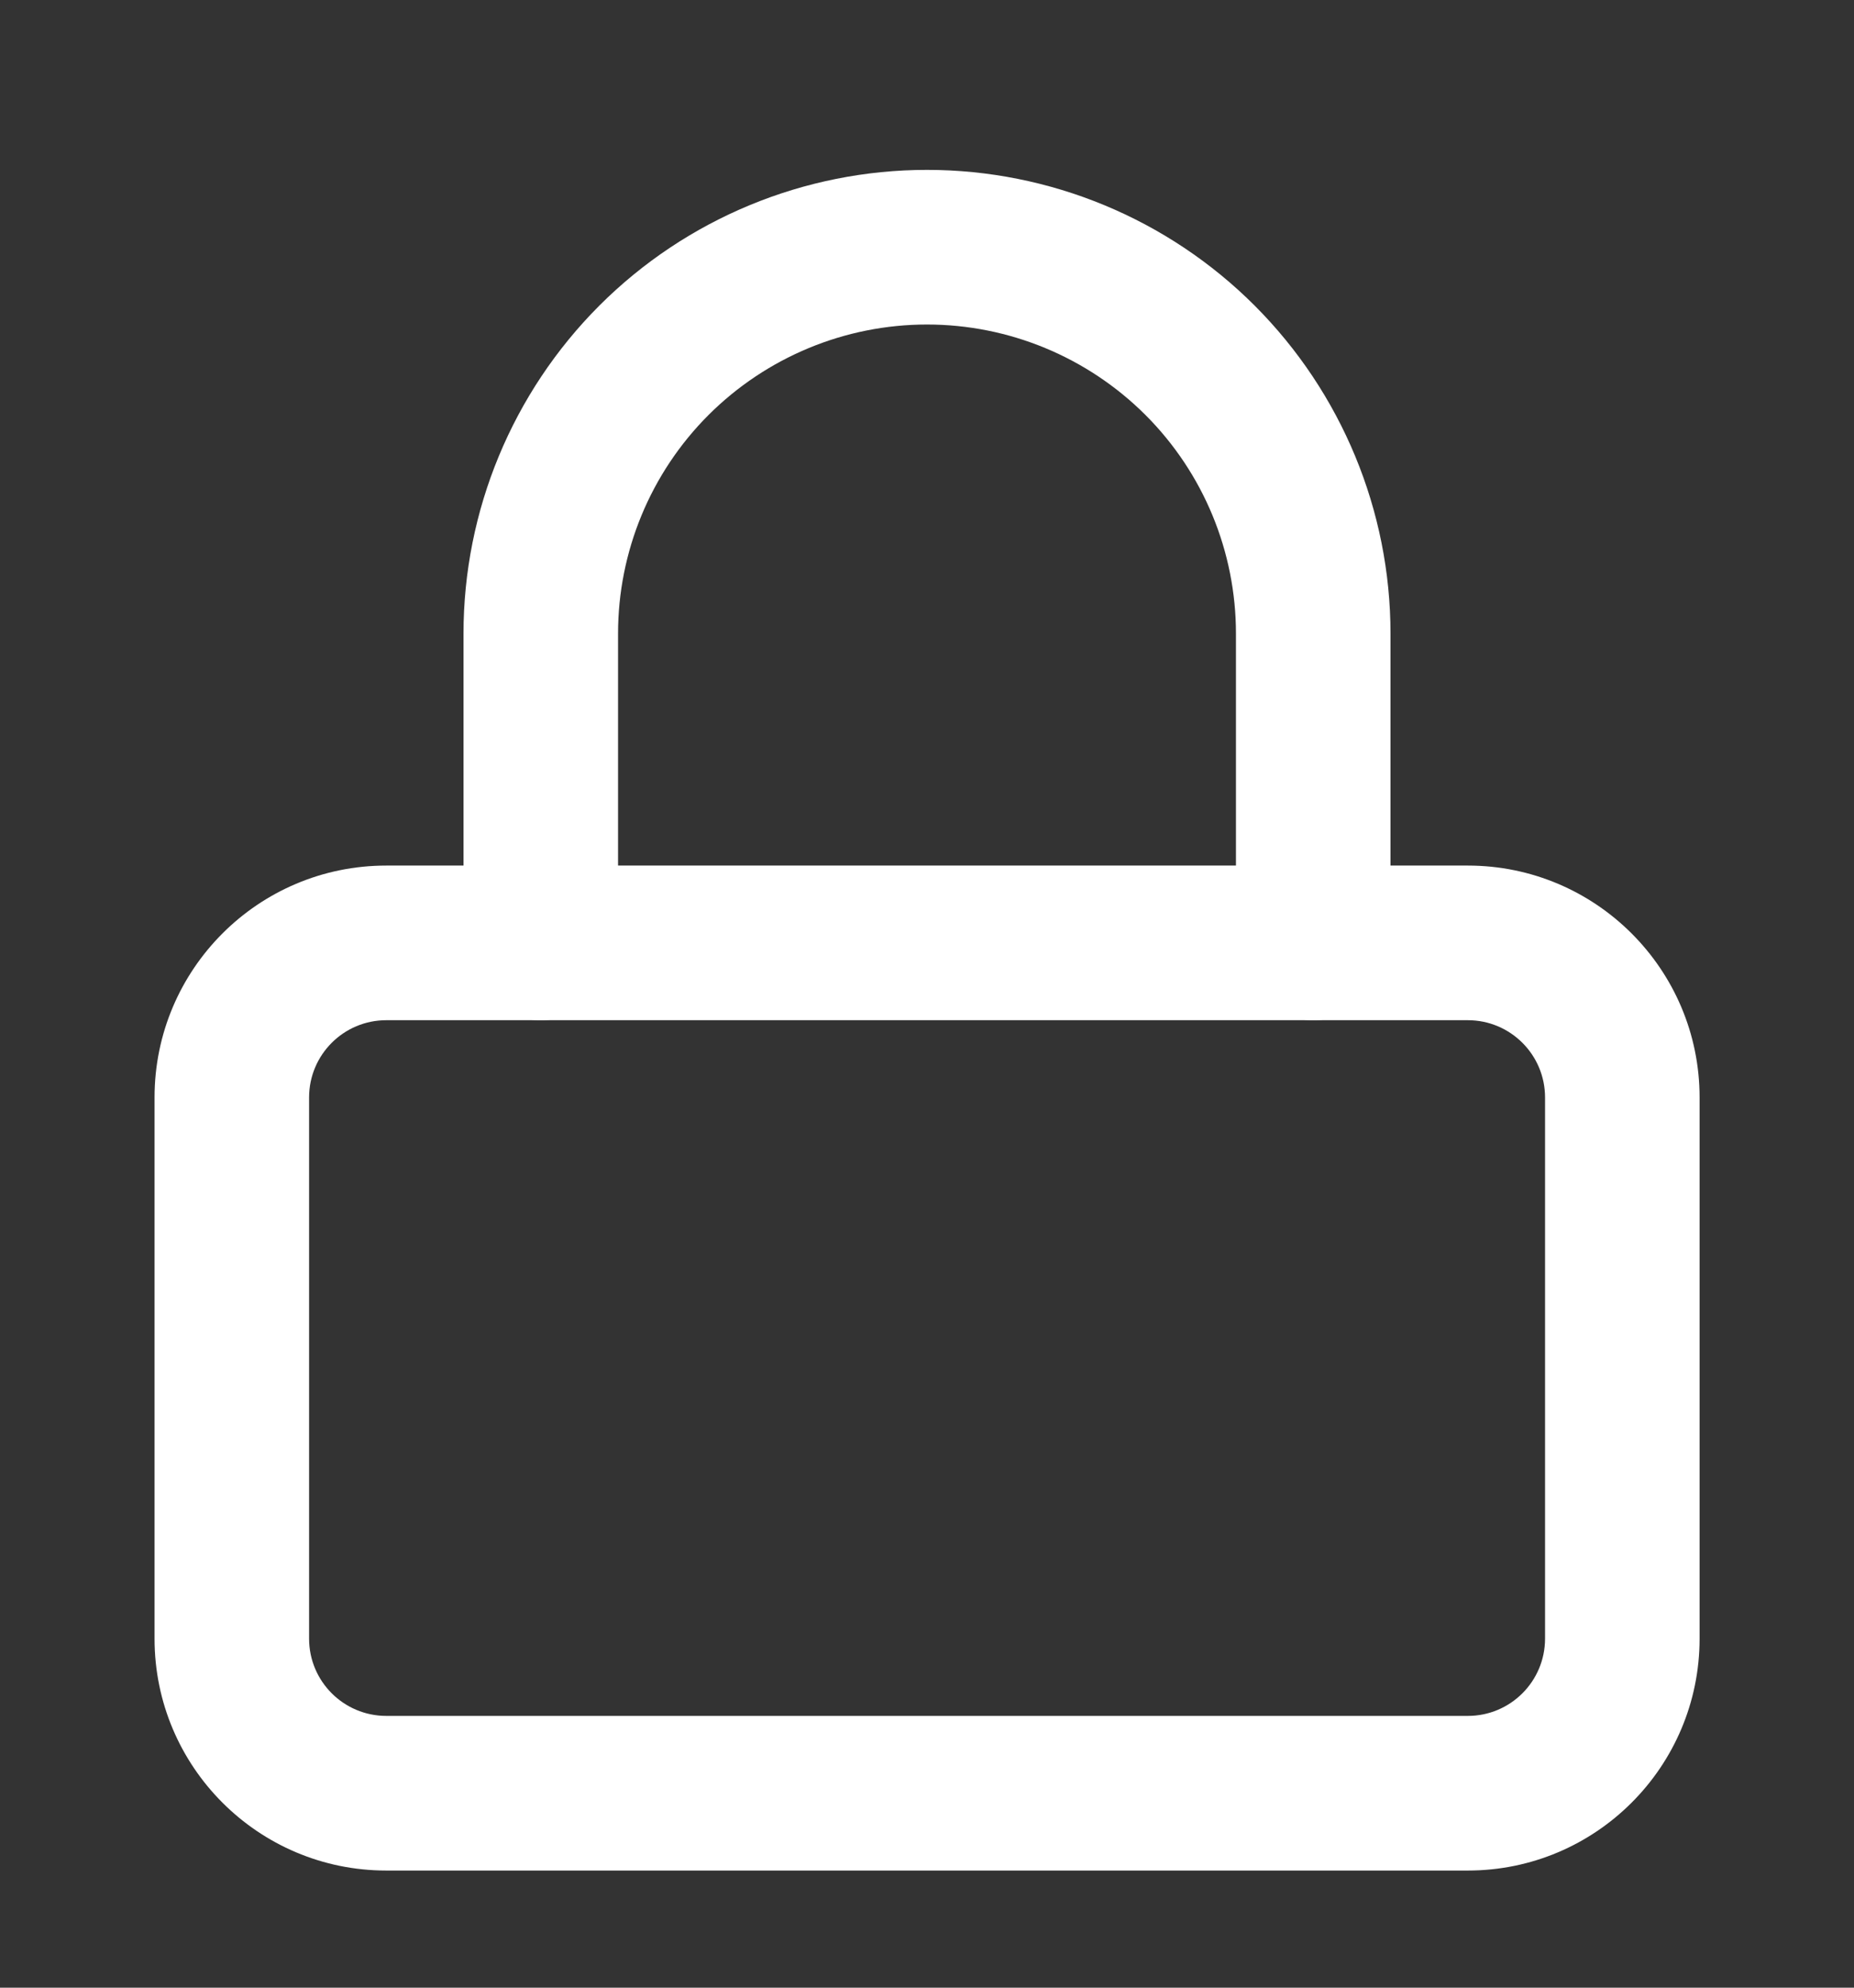 <svg width="14" height="15" viewBox="0 0 14 15" fill="none" xmlns="http://www.w3.org/2000/svg">
<rect x="0" y="0" width="14" height="15" fill="#333333" stroke="none"/>
<g clip-path="url(#clip0_3743_19103)">
<path fill-rule="evenodd" clip-rule="evenodd" d="M2.917 7.699C2.595 7.699 2.334 7.96 2.334 8.282V12.366C2.334 12.688 2.595 12.949 2.917 12.949H11.084C11.406 12.949 11.667 12.688 11.667 12.366V8.282C11.667 7.96 11.406 7.699 11.084 7.699H2.917ZM1.167 8.282C1.167 7.316 1.95 6.532 2.917 6.532H11.084C12.05 6.532 12.834 7.316 12.834 8.282V12.366C12.834 13.332 12.05 14.116 11.084 14.116H2.917C1.95 14.116 1.167 13.332 1.167 12.366V8.282Z" fill="white"/>
<path fill-rule="evenodd" clip-rule="evenodd" d="M7 2.449C6.381 2.449 5.788 2.695 5.35 3.132C4.912 3.57 4.667 4.163 4.667 4.782V7.116C4.667 7.438 4.405 7.699 4.083 7.699C3.761 7.699 3.5 7.438 3.5 7.116V4.782C3.5 3.854 3.869 2.964 4.525 2.307C5.181 1.651 6.072 1.282 7 1.282C7.928 1.282 8.819 1.651 9.475 2.307C10.131 2.964 10.5 3.854 10.5 4.782V7.116C10.5 7.438 10.239 7.699 9.917 7.699C9.595 7.699 9.333 7.438 9.333 7.116V4.782C9.333 4.163 9.088 3.57 8.65 3.132C8.212 2.695 7.619 2.449 7 2.449Z" fill="white"/>
</g>
<defs>
<clipPath id="clip0_3743_19103">
<rect width="14" height="14" fill="white" transform="translate(0 0.699)"/>
</clipPath>
</defs>
</svg>
